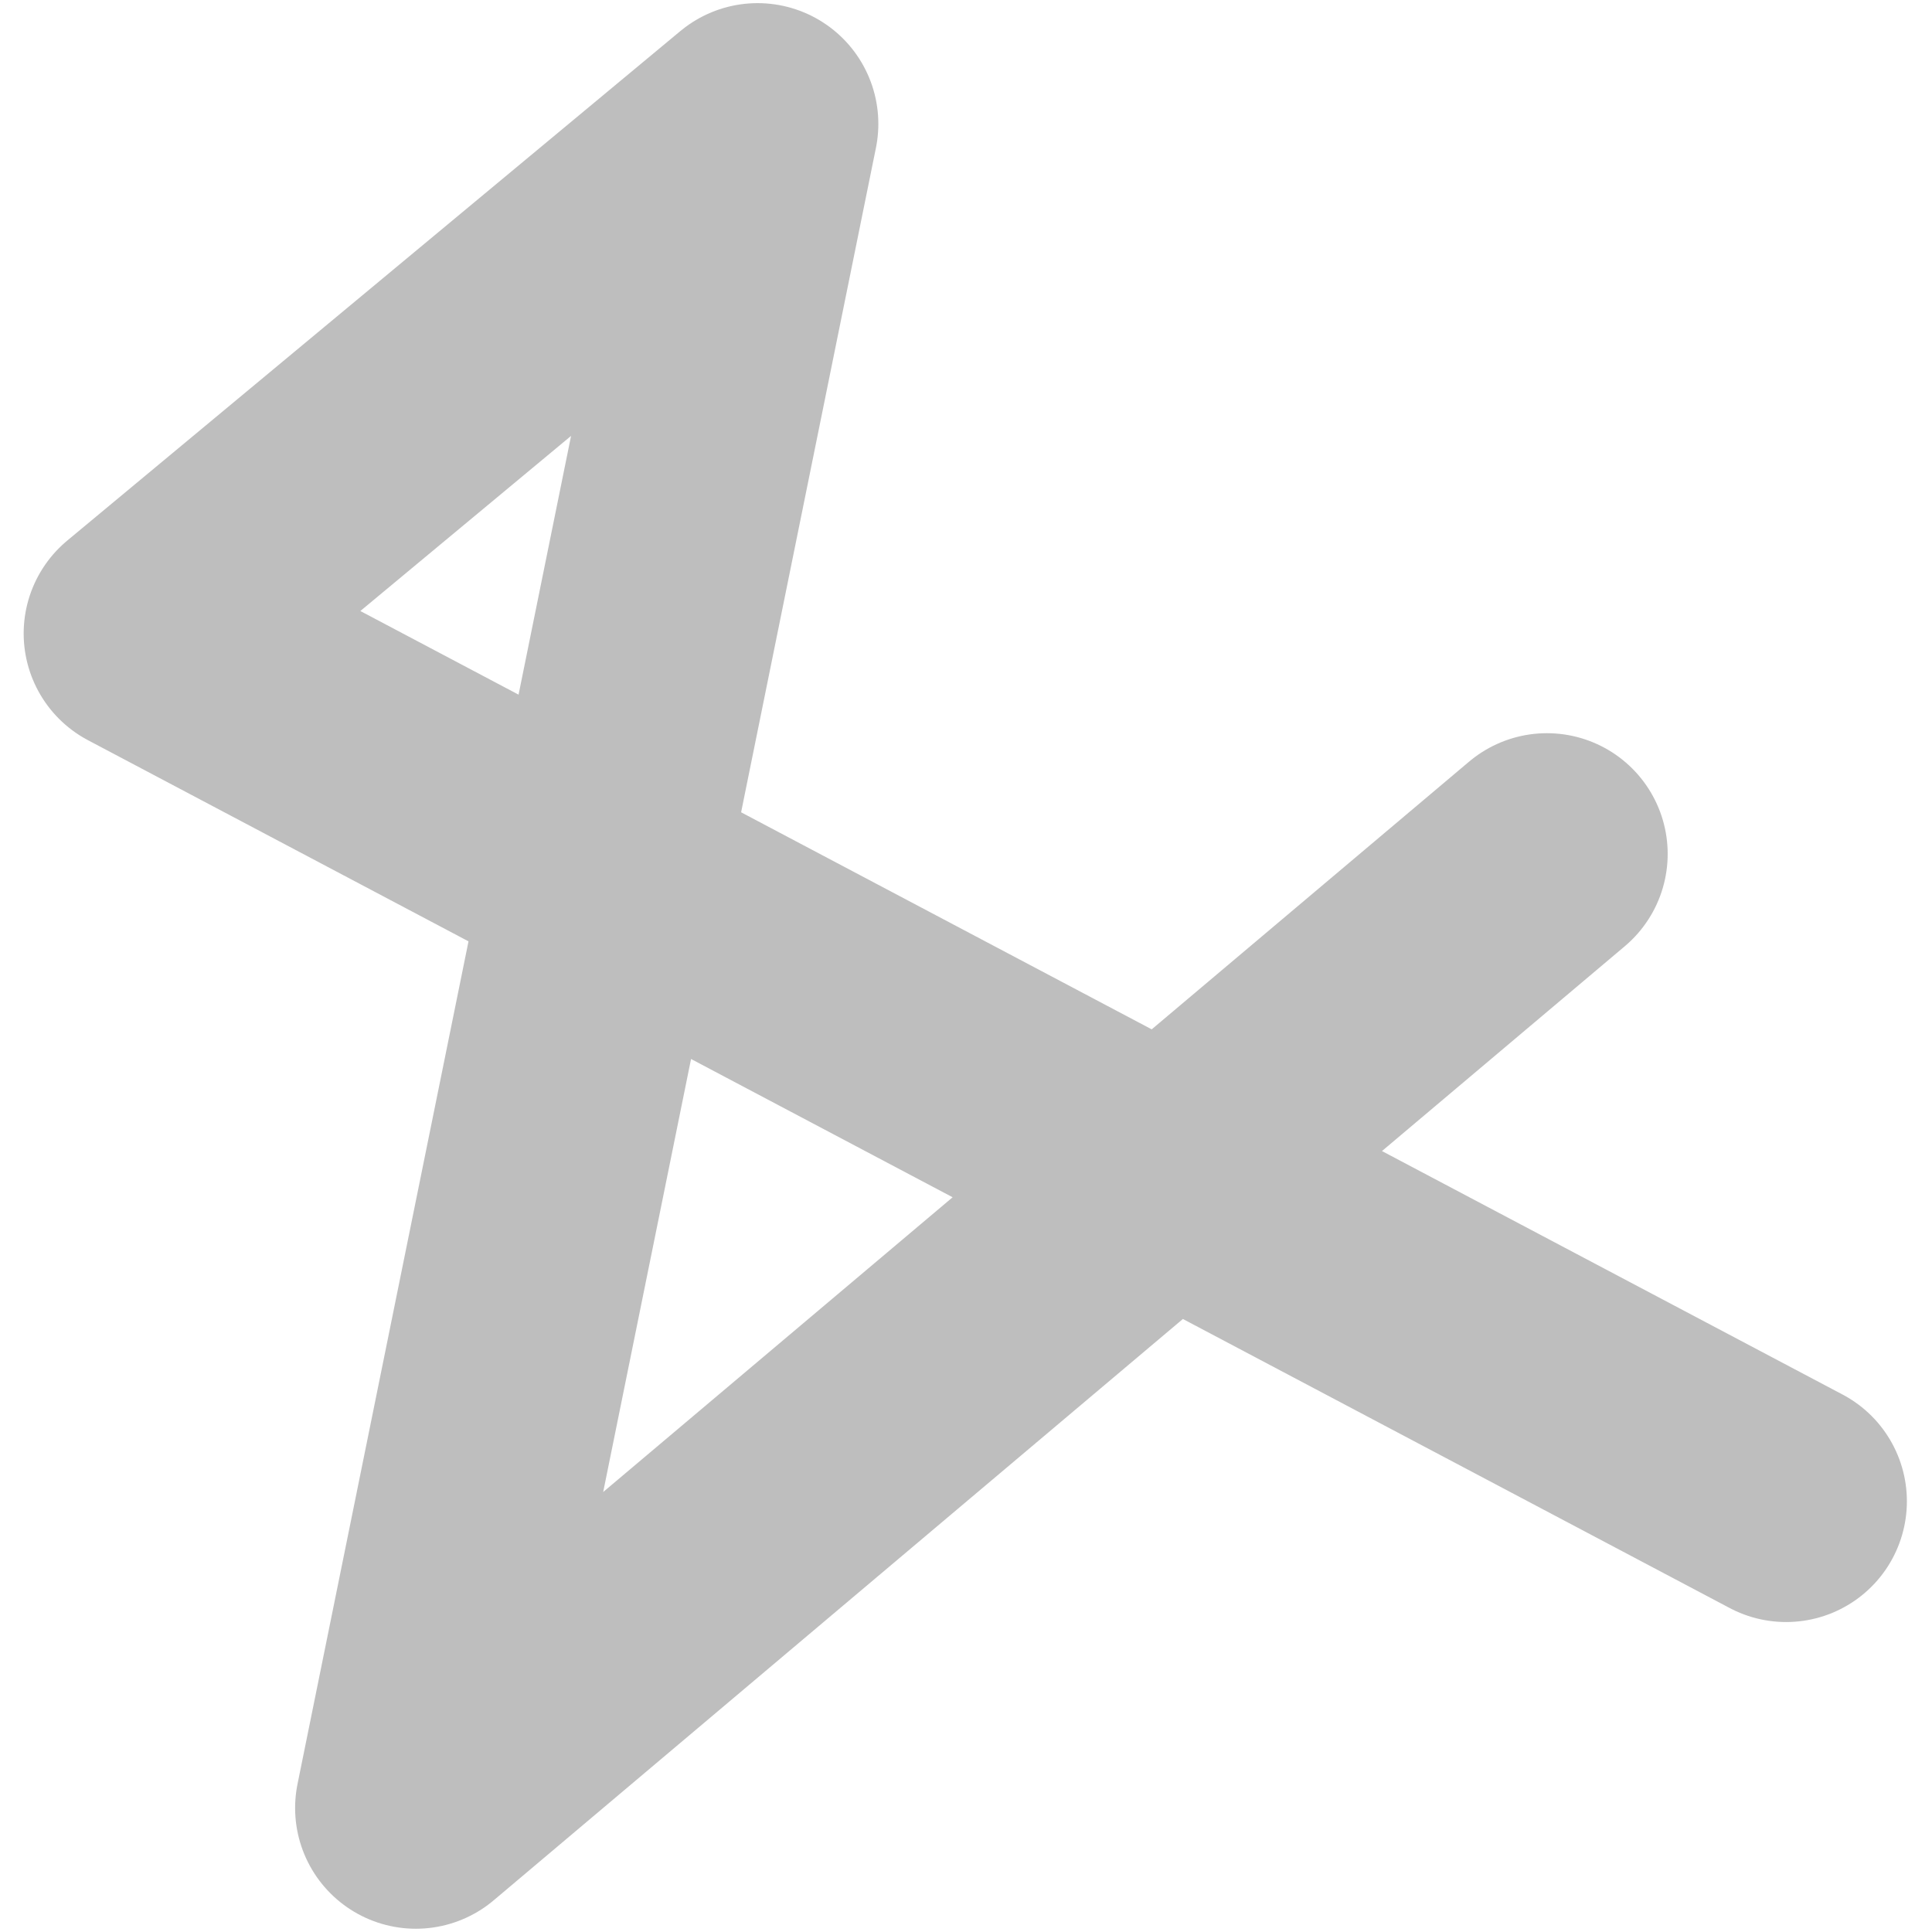 <svg height="16" width="16" xmlns="http://www.w3.org/2000/svg"><path d="m14.792 12.433-13.596-7.187 5.078-4.22-2.83 13.947 9.367-7.901" fill="none" stroke="#bebebe" stroke-linecap="round" stroke-linejoin="round" stroke-width="2"/></svg>